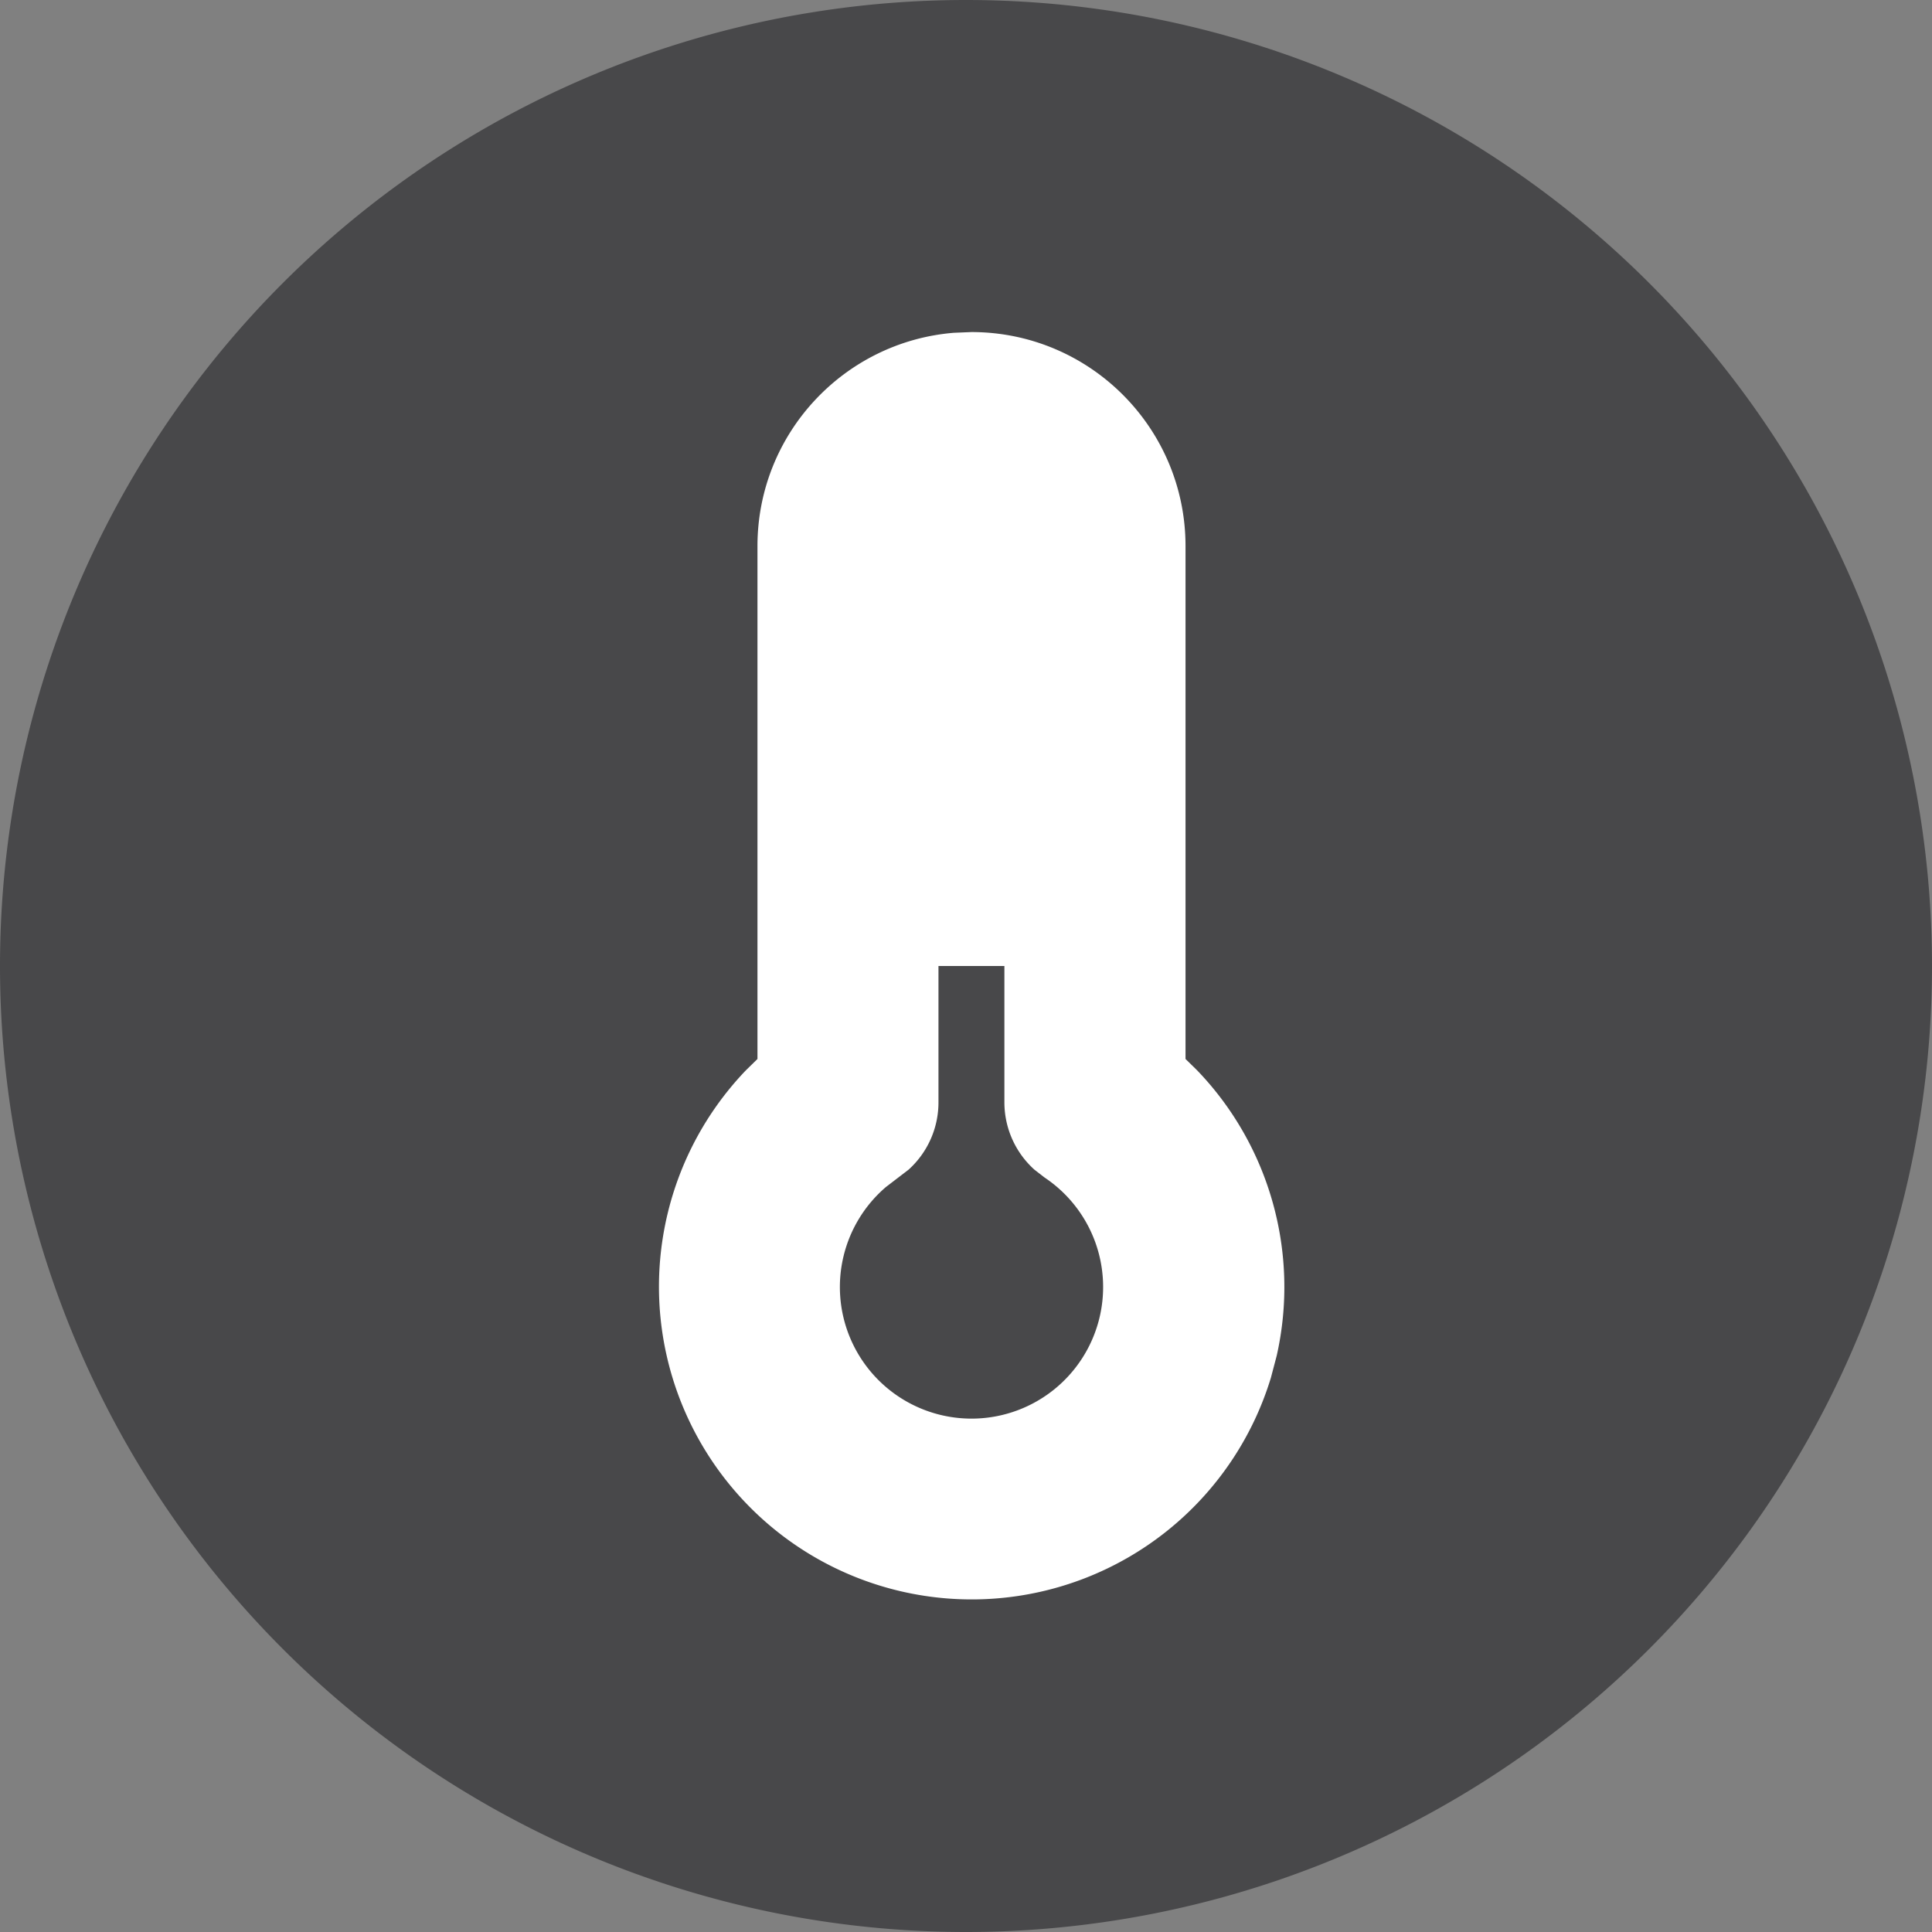 <svg xmlns="http://www.w3.org/2000/svg" width="16" height="16" viewBox="0 0 16 16">
    <rect x="0" y="0" width="16" height="16" fill="#808080" stroke="none"/>
    <g fill="none" fill-rule="evenodd">
      <g>
        <path fill="#48484A" d="M8 0a8 8 0 1 1 0 16A8 8 0 0 1 8 0z" />
        <g fill="#FFF" fill-rule="nonzero">
          <path d="M8.045 2.75c.98 0 1.773.794 1.773 1.773V8.77l.096.094c.597.62.852 1.508.659 2.364l-.048.182a2.59 2.59 0 1 1-4.348-2.546l.096-.094V4.523c0-.93.716-1.693 1.627-1.767zM8.317 8h-.545v1.129a.75.75 0 0 1-.248.558l-.085.065-.103.079a1.09 1.09 0 1 0 1.315-.079l-.084-.065a.75.75 0 0 1-.249-.558V8z" />
        </g>
      </g>
    </g>
</svg>
